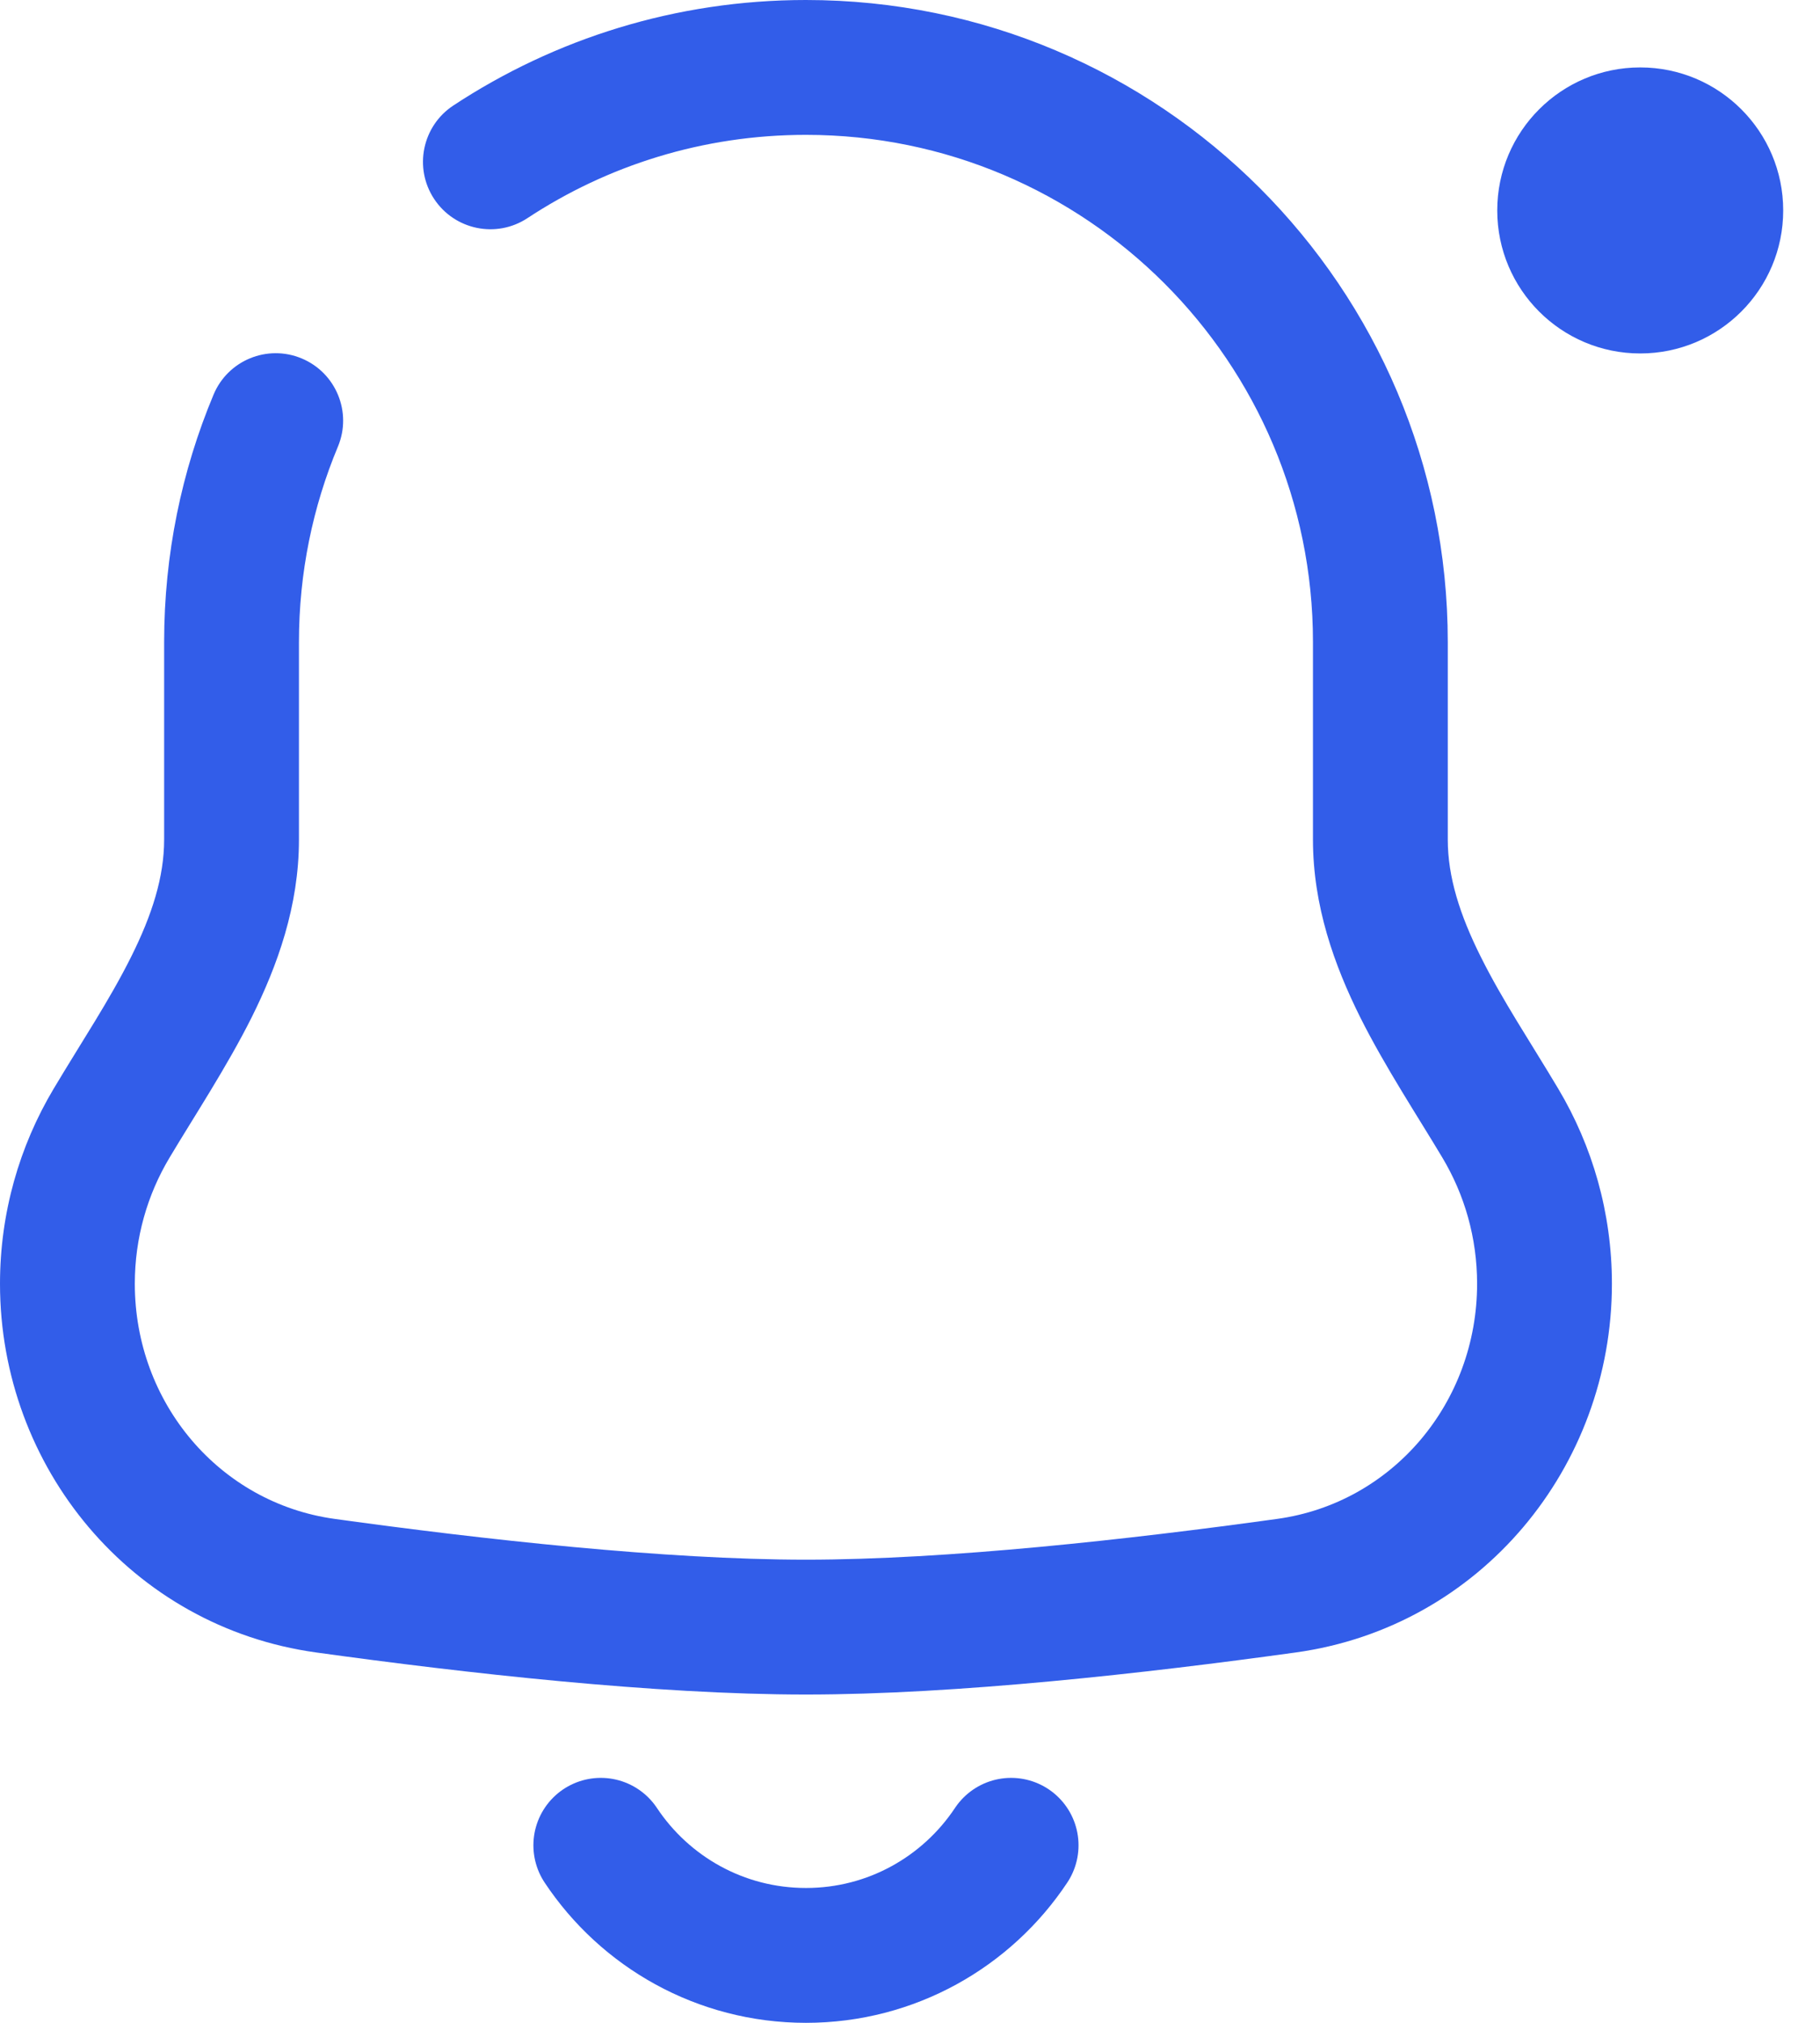 <svg width="27" height="30" viewBox="0 0 27 30" fill="none" xmlns="http://www.w3.org/2000/svg">
<path d="M1 19.039H0H1ZM4.826 23.517L4.963 22.526H4.963L4.826 23.517ZM19.087 23.517L18.949 22.526L19.087 23.517ZM22.26 16.662L23.119 16.15L22.26 16.662ZM1.653 16.662L0.794 16.15L1.653 16.662ZM6.725 1.565C6.264 1.869 6.136 2.489 6.44 2.95C6.744 3.411 7.364 3.539 7.825 3.235L6.725 1.565ZM5.013 6.624C5.226 6.114 4.985 5.529 4.476 5.316C3.966 5.103 3.381 5.343 3.168 5.853L5.013 6.624ZM4.435 12.451V9.522H2.435V12.451H4.435ZM2 19.039C2 18.356 2.187 17.719 2.512 17.174L0.794 16.15C0.29 16.996 5.96046e-08 17.985 0 19.039H2ZM4.963 22.526C3.258 22.29 2 20.807 2 19.039H0C-1.19209e-07 21.759 1.948 24.127 4.689 24.507L4.963 22.526ZM11.956 23.131C9.864 23.131 7.163 22.831 4.963 22.526L4.689 24.507C6.904 24.814 9.719 25.131 11.956 25.131V23.131ZM18.949 22.526C16.75 22.831 14.049 23.131 11.956 23.131V25.131C14.194 25.131 17.009 24.814 19.224 24.507L18.949 22.526ZM21.913 19.039C21.913 20.807 20.655 22.29 18.949 22.526L19.224 24.507C21.964 24.127 23.913 21.759 23.913 19.039H21.913ZM21.401 17.174C21.726 17.719 21.913 18.356 21.913 19.039H23.913C23.913 17.985 23.623 16.996 23.119 16.15L21.401 17.174ZM19.478 9.522V12.451H21.478V9.522H19.478ZM11.956 2C16.11 2 19.478 5.368 19.478 9.522H21.478C21.478 4.263 17.215 0 11.956 0V2ZM23.119 16.15C22.688 15.428 22.293 14.842 21.968 14.191C21.656 13.567 21.478 13.005 21.478 12.451H19.478C19.478 13.438 19.797 14.32 20.178 15.085C20.547 15.823 21.043 16.573 21.401 17.174L23.119 16.15ZM2.435 12.451C2.435 13.005 2.257 13.567 1.945 14.191C1.62 14.842 1.225 15.428 0.794 16.15L2.512 17.174C2.87 16.573 3.366 15.823 3.735 15.085C4.116 14.32 4.435 13.438 4.435 12.451H2.435ZM7.825 3.235C9.01 2.454 10.429 2 11.956 2V0C10.026 0 8.227 0.576 6.725 1.565L7.825 3.235ZM4.435 9.522C4.435 8.493 4.641 7.514 5.013 6.624L3.168 5.853C2.695 6.983 2.435 8.223 2.435 9.522H4.435Z" fill="#325DE9"/>
<path d="M15 27.367C14.346 28.351 13.227 29 11.957 29C10.686 29 9.567 28.351 8.913 27.367" stroke="#325DE9" stroke-width="2" stroke-linecap="round"/>
<circle cx="24.333" cy="3.121" r="2.121" fill="#325DE9"/>
</svg>
